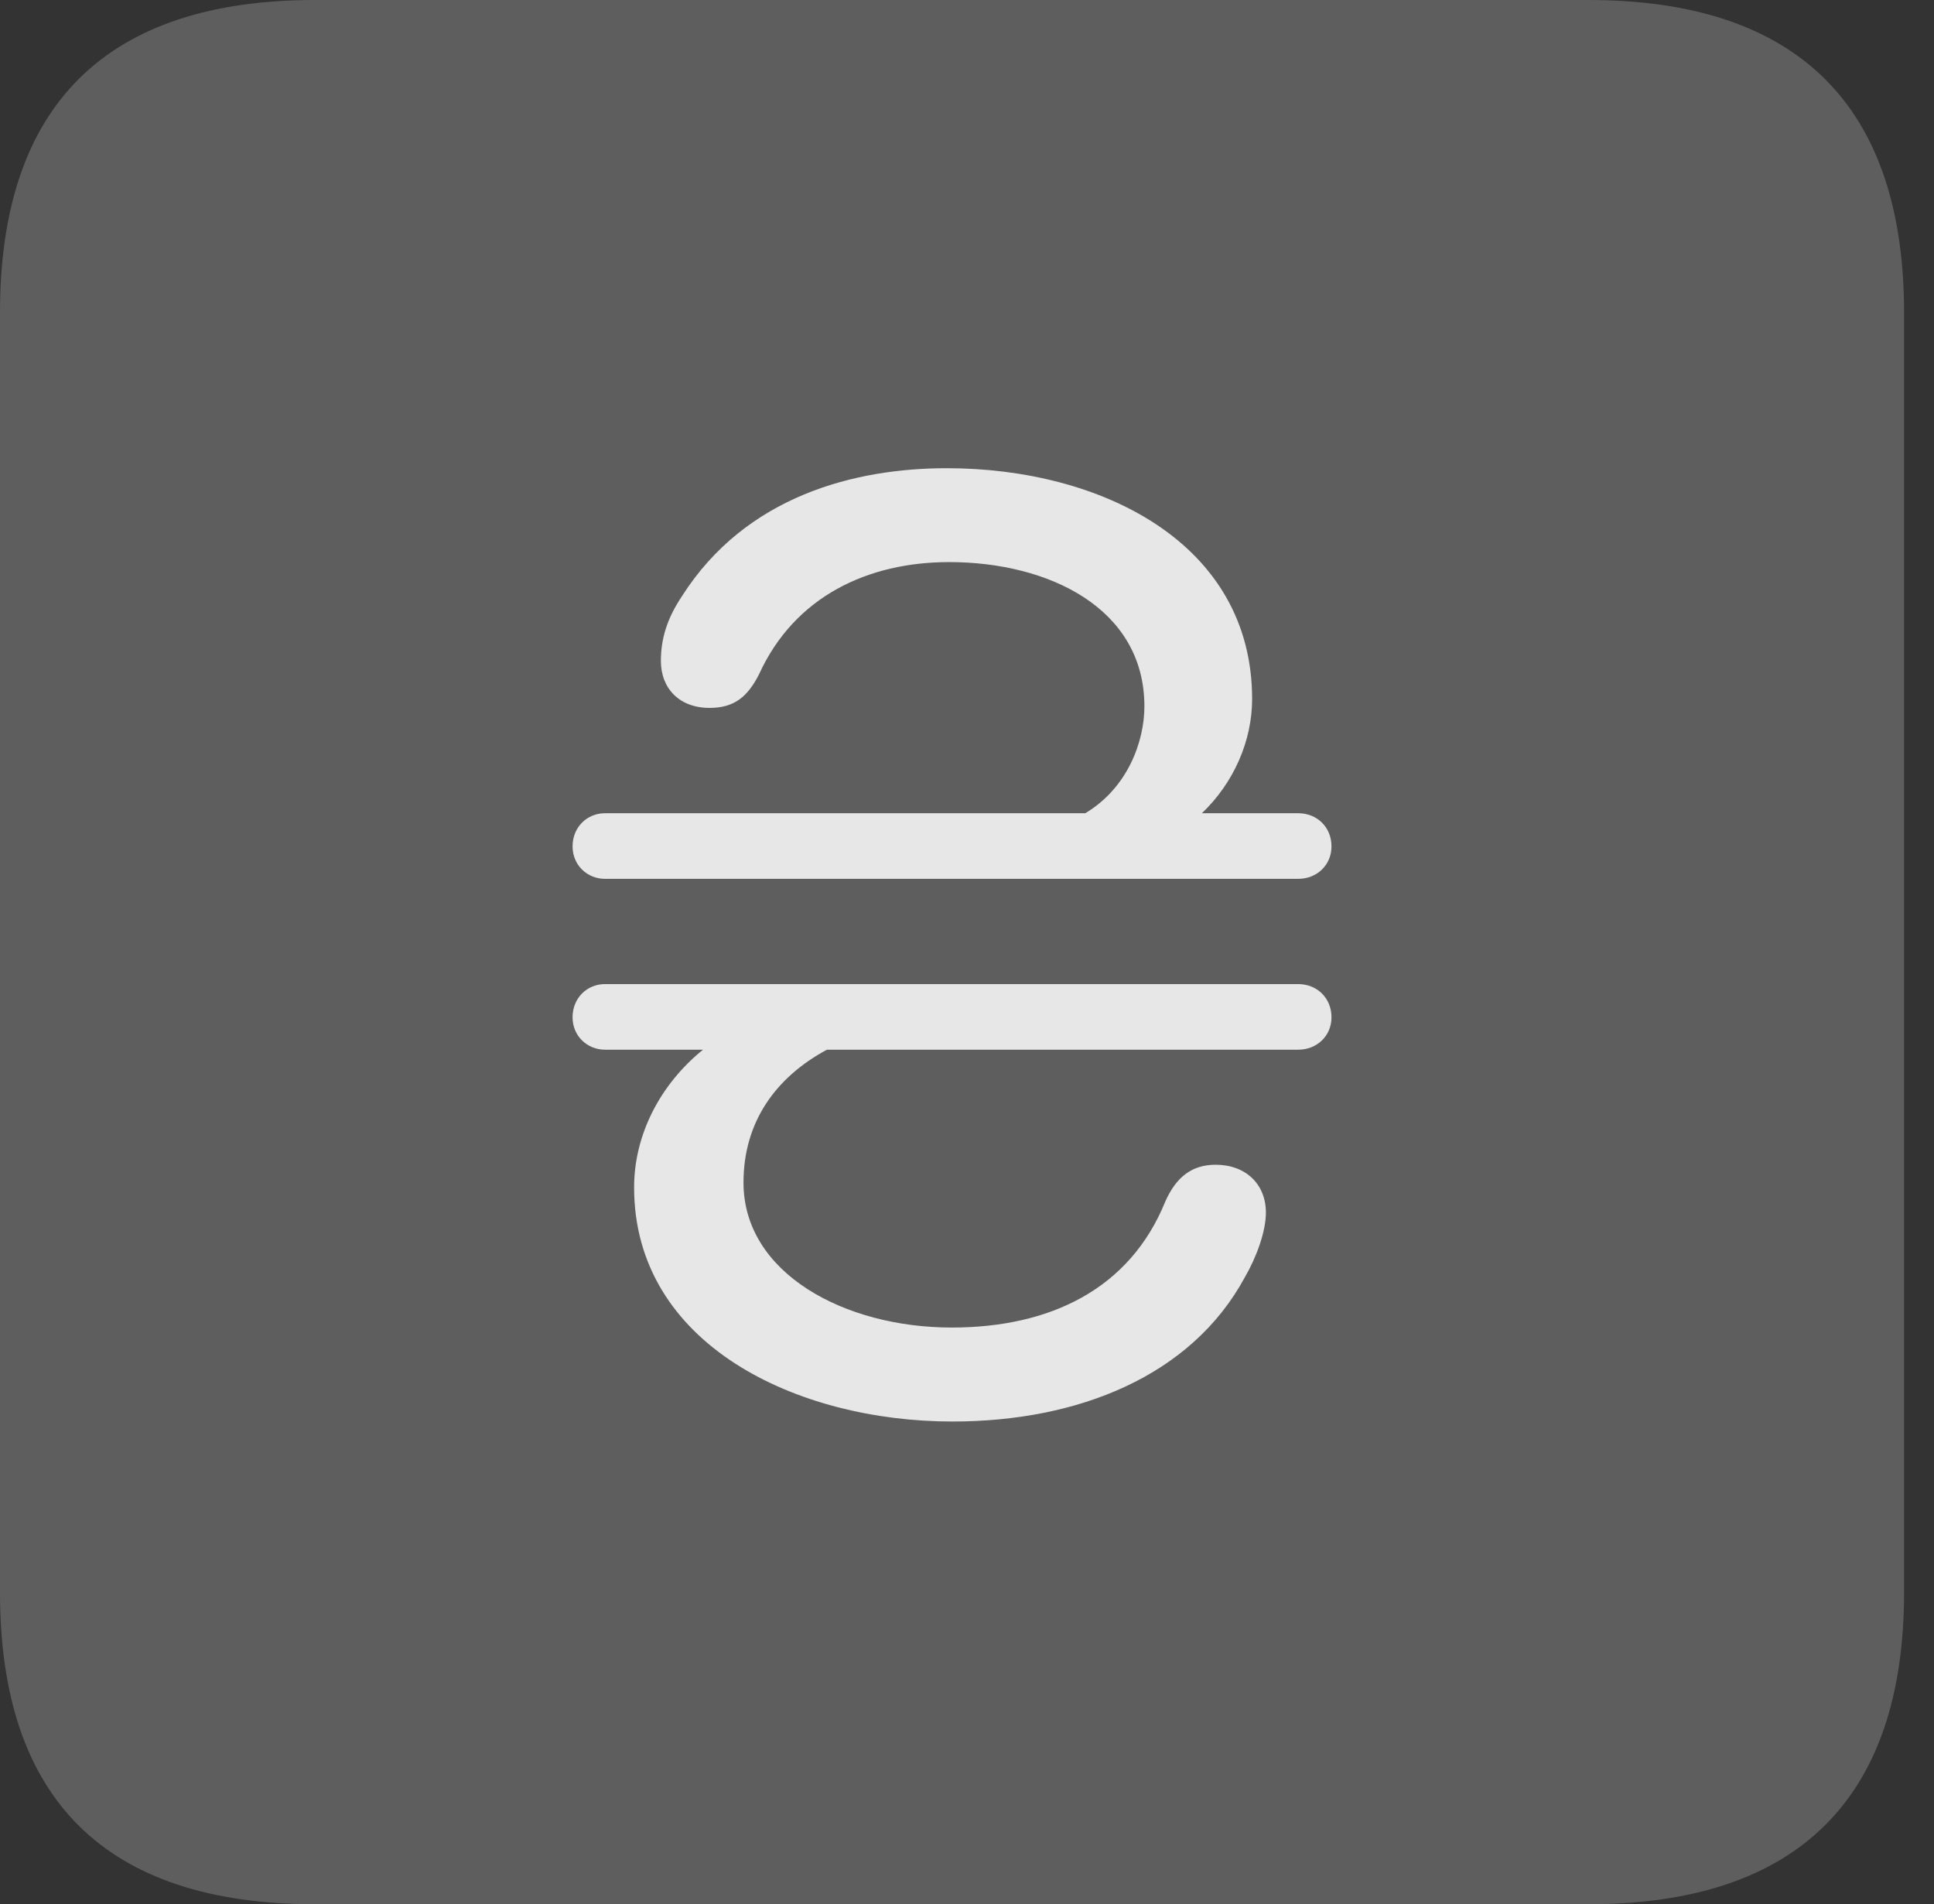 <?xml version="1.0" encoding="UTF-8"?>
<!--Generator: Apple Native CoreSVG 341-->
<!DOCTYPE svg
PUBLIC "-//W3C//DTD SVG 1.1//EN"
       "http://www.w3.org/Graphics/SVG/1.1/DTD/svg11.dtd">
<svg version="1.1" xmlns="http://www.w3.org/2000/svg" xmlns:xlink="http://www.w3.org/1999/xlink" viewBox="0 0 23.32 22.959">
 <rect x="0" y="0" width="23.32" height="22.959" fill="#333333" stroke="none"/>
 <g>
  <rect height="22.959" opacity="0" width="23.32" x="0" y="0"/>
  <path d="M3.799 22.959L19.15 22.959C21.68 22.959 22.959 21.68 22.959 19.199L22.959 3.77C22.959 1.279 21.68 0 19.15 0L3.799 0C1.279 0 0 1.27 0 3.77L0 19.199C0 21.699 1.279 22.959 3.799 22.959Z" fill="white" fill-opacity="0.212"/>
  <path d="M11.416 5.645C13.271 5.645 15.098 6.543 15.098 8.428C15.098 8.936 14.873 9.443 14.492 9.805L15.654 9.805C15.879 9.805 16.055 9.971 16.055 10.205C16.055 10.43 15.879 10.596 15.654 10.596L7.295 10.596C7.08 10.596 6.904 10.43 6.904 10.205C6.904 9.971 7.08 9.805 7.295 9.805L13.086 9.805C13.594 9.502 13.799 8.945 13.799 8.516C13.799 7.334 12.646 6.777 11.445 6.777C10.469 6.777 9.58 7.188 9.15 8.135C9.014 8.398 8.857 8.535 8.555 8.535C8.193 8.535 7.969 8.301 7.969 7.969C7.969 7.695 8.047 7.451 8.223 7.188C8.994 5.977 10.312 5.645 11.416 5.645ZM11.484 17.139C9.609 17.139 7.646 16.211 7.646 14.316C7.646 13.672 7.969 13.066 8.477 12.656L7.295 12.656C7.08 12.656 6.904 12.49 6.904 12.266C6.904 12.031 7.08 11.865 7.295 11.865L15.654 11.865C15.879 11.865 16.055 12.031 16.055 12.266C16.055 12.49 15.879 12.656 15.654 12.656L9.971 12.656C9.355 12.988 8.965 13.525 8.965 14.258C8.965 15.352 10.185 16.006 11.475 16.006C12.656 16.006 13.623 15.547 14.053 14.482C14.18 14.199 14.365 14.043 14.658 14.043C15.02 14.043 15.264 14.277 15.264 14.619C15.264 14.854 15.146 15.166 15.01 15.4C14.365 16.592 12.998 17.139 11.484 17.139Z" fill="white" fill-opacity="0.85"/>
 </g>
</svg>
